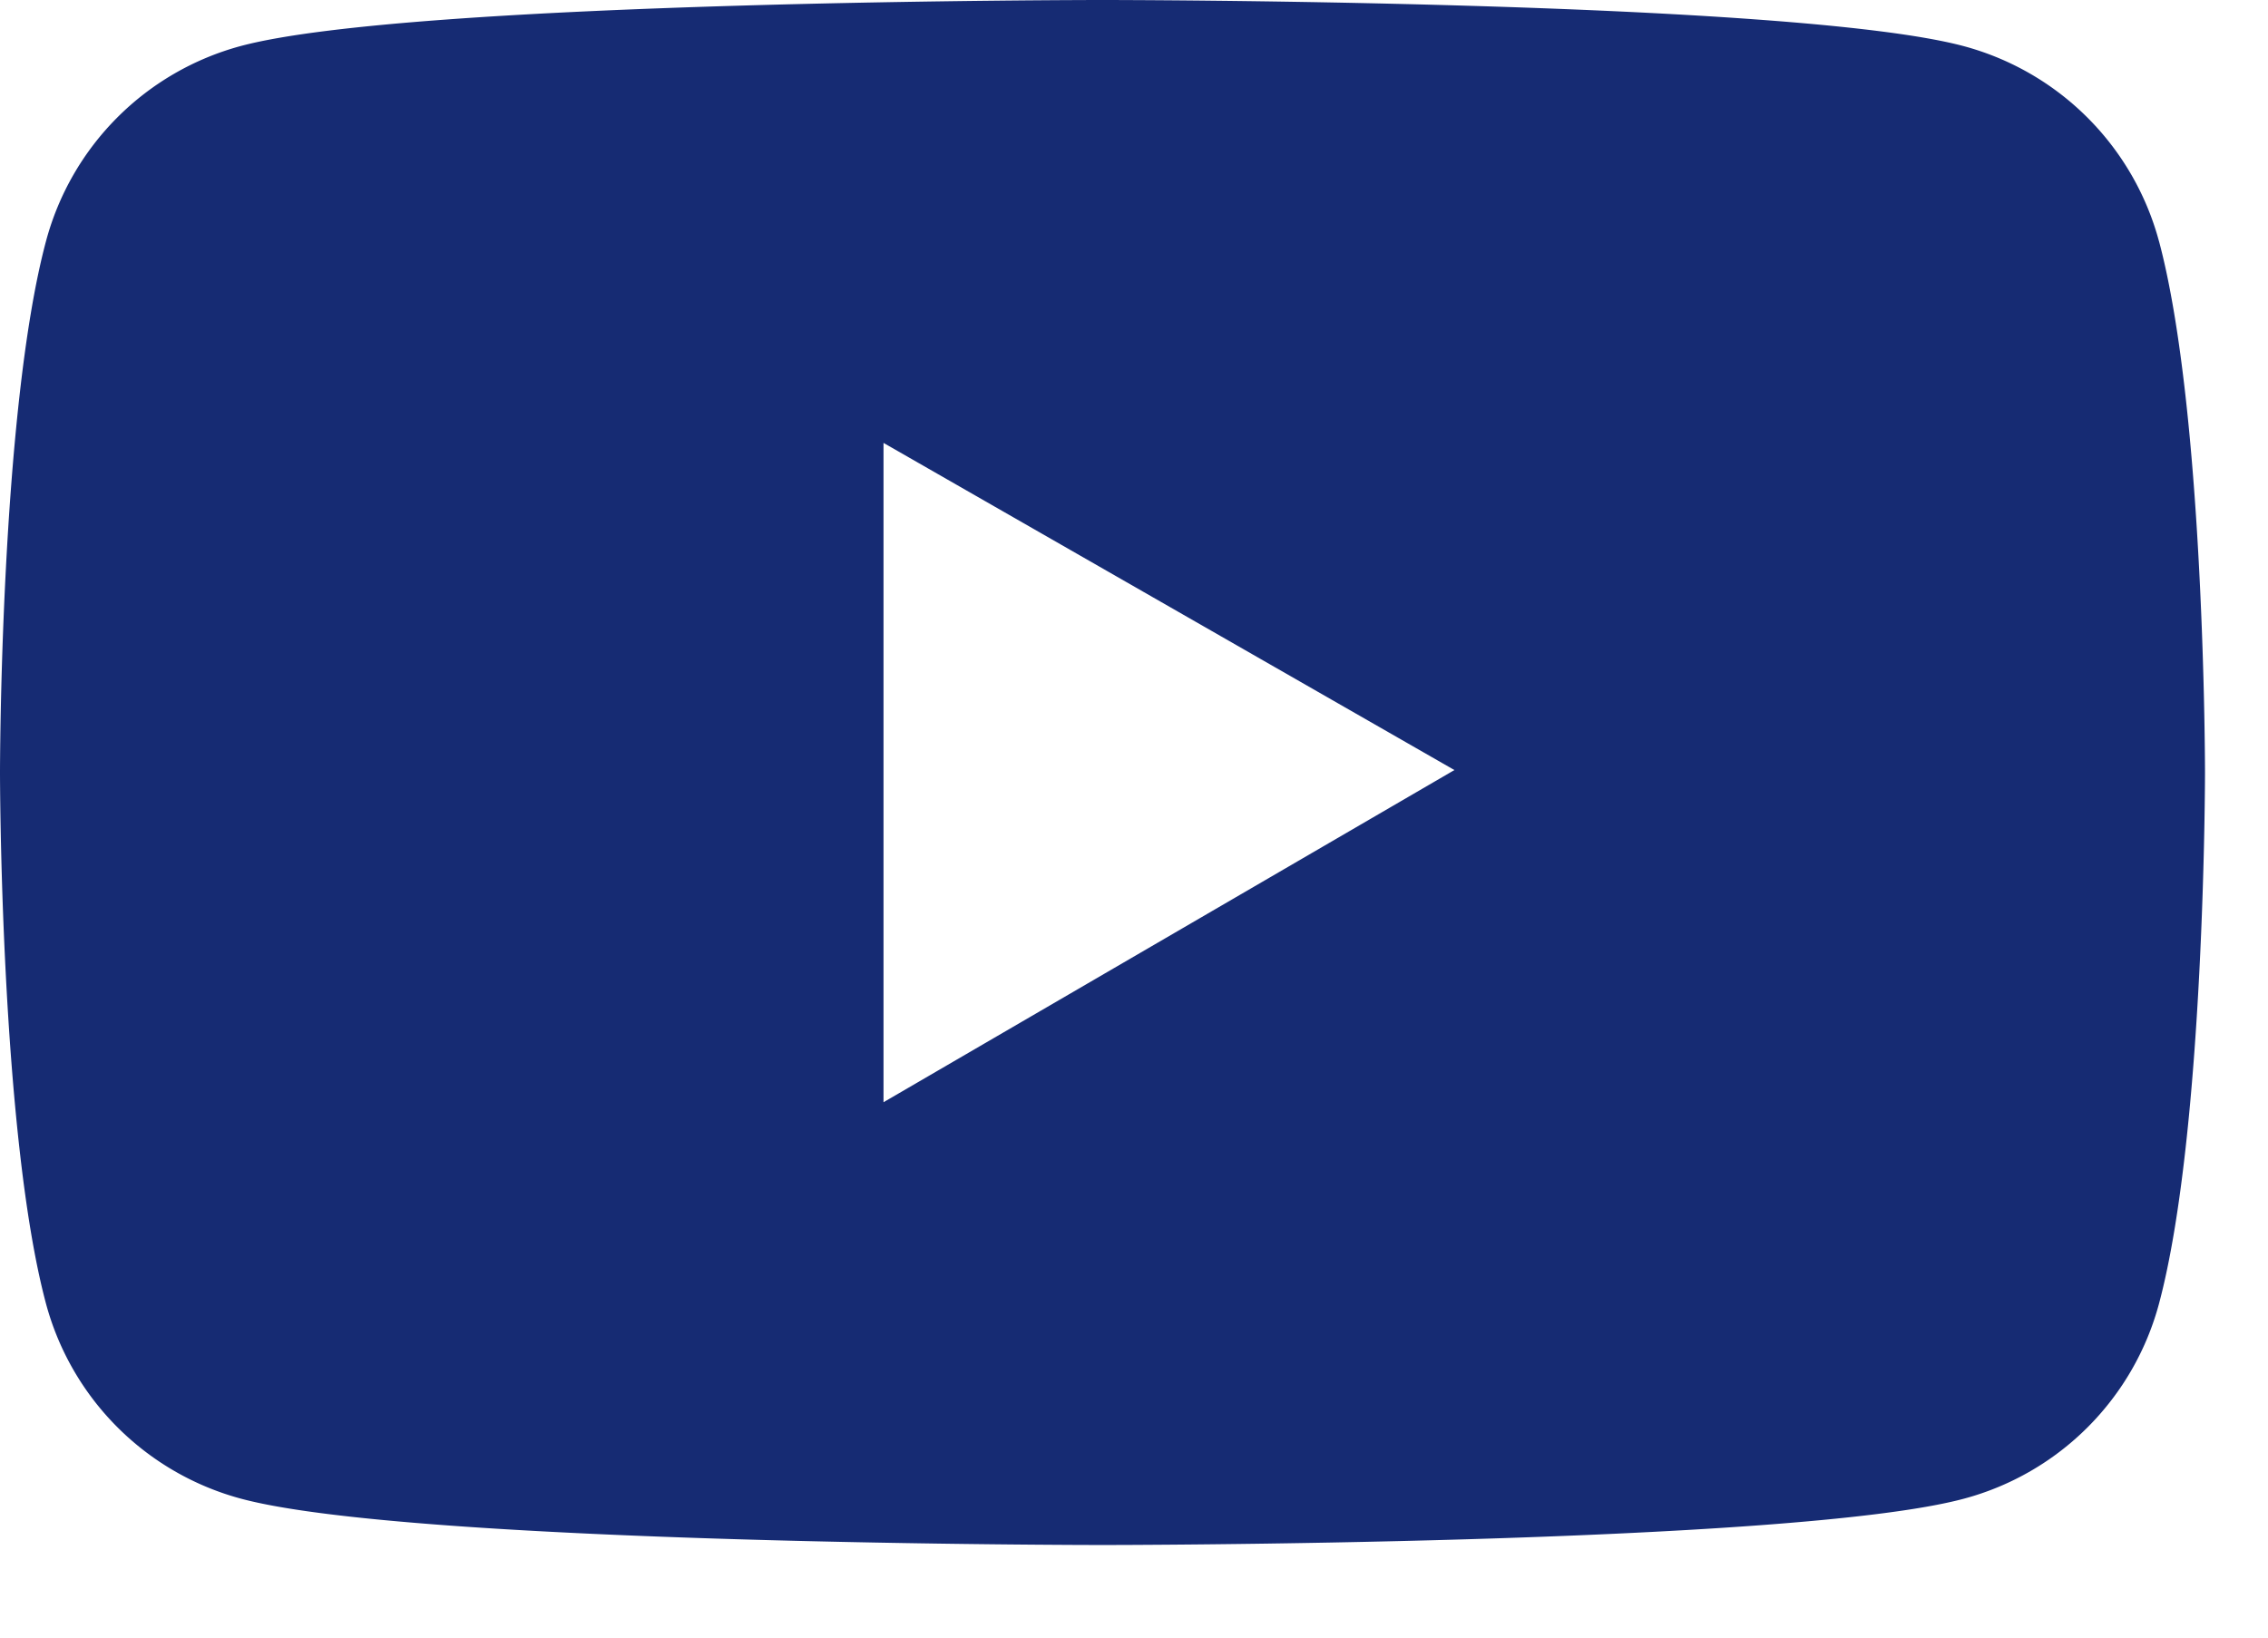 <svg xmlns="http://www.w3.org/2000/svg" width="18" height="13" fill="none"><path fill="#162B73" d="M17.135 1.916A2.195 2.195 0 0 0 15.588.367C14.223 0 8.75 0 8.75 0S3.277 0 1.912.365a2.19 2.19 0 0 0-1.547 1.55C0 3.28 0 6.132 0 6.132s0 2.851.365 4.217a2.193 2.193 0 0 0 1.547 1.548c1.365.368 6.838.368 6.838.368s5.473 0 6.838-.368a2.19 2.19 0 0 0 1.547-1.548c.365-1.366.365-4.217.365-4.217s0-2.852-.365-4.217ZM7.012 8.75V3.516l4.531 2.597L7.012 8.75Z"/></svg>
